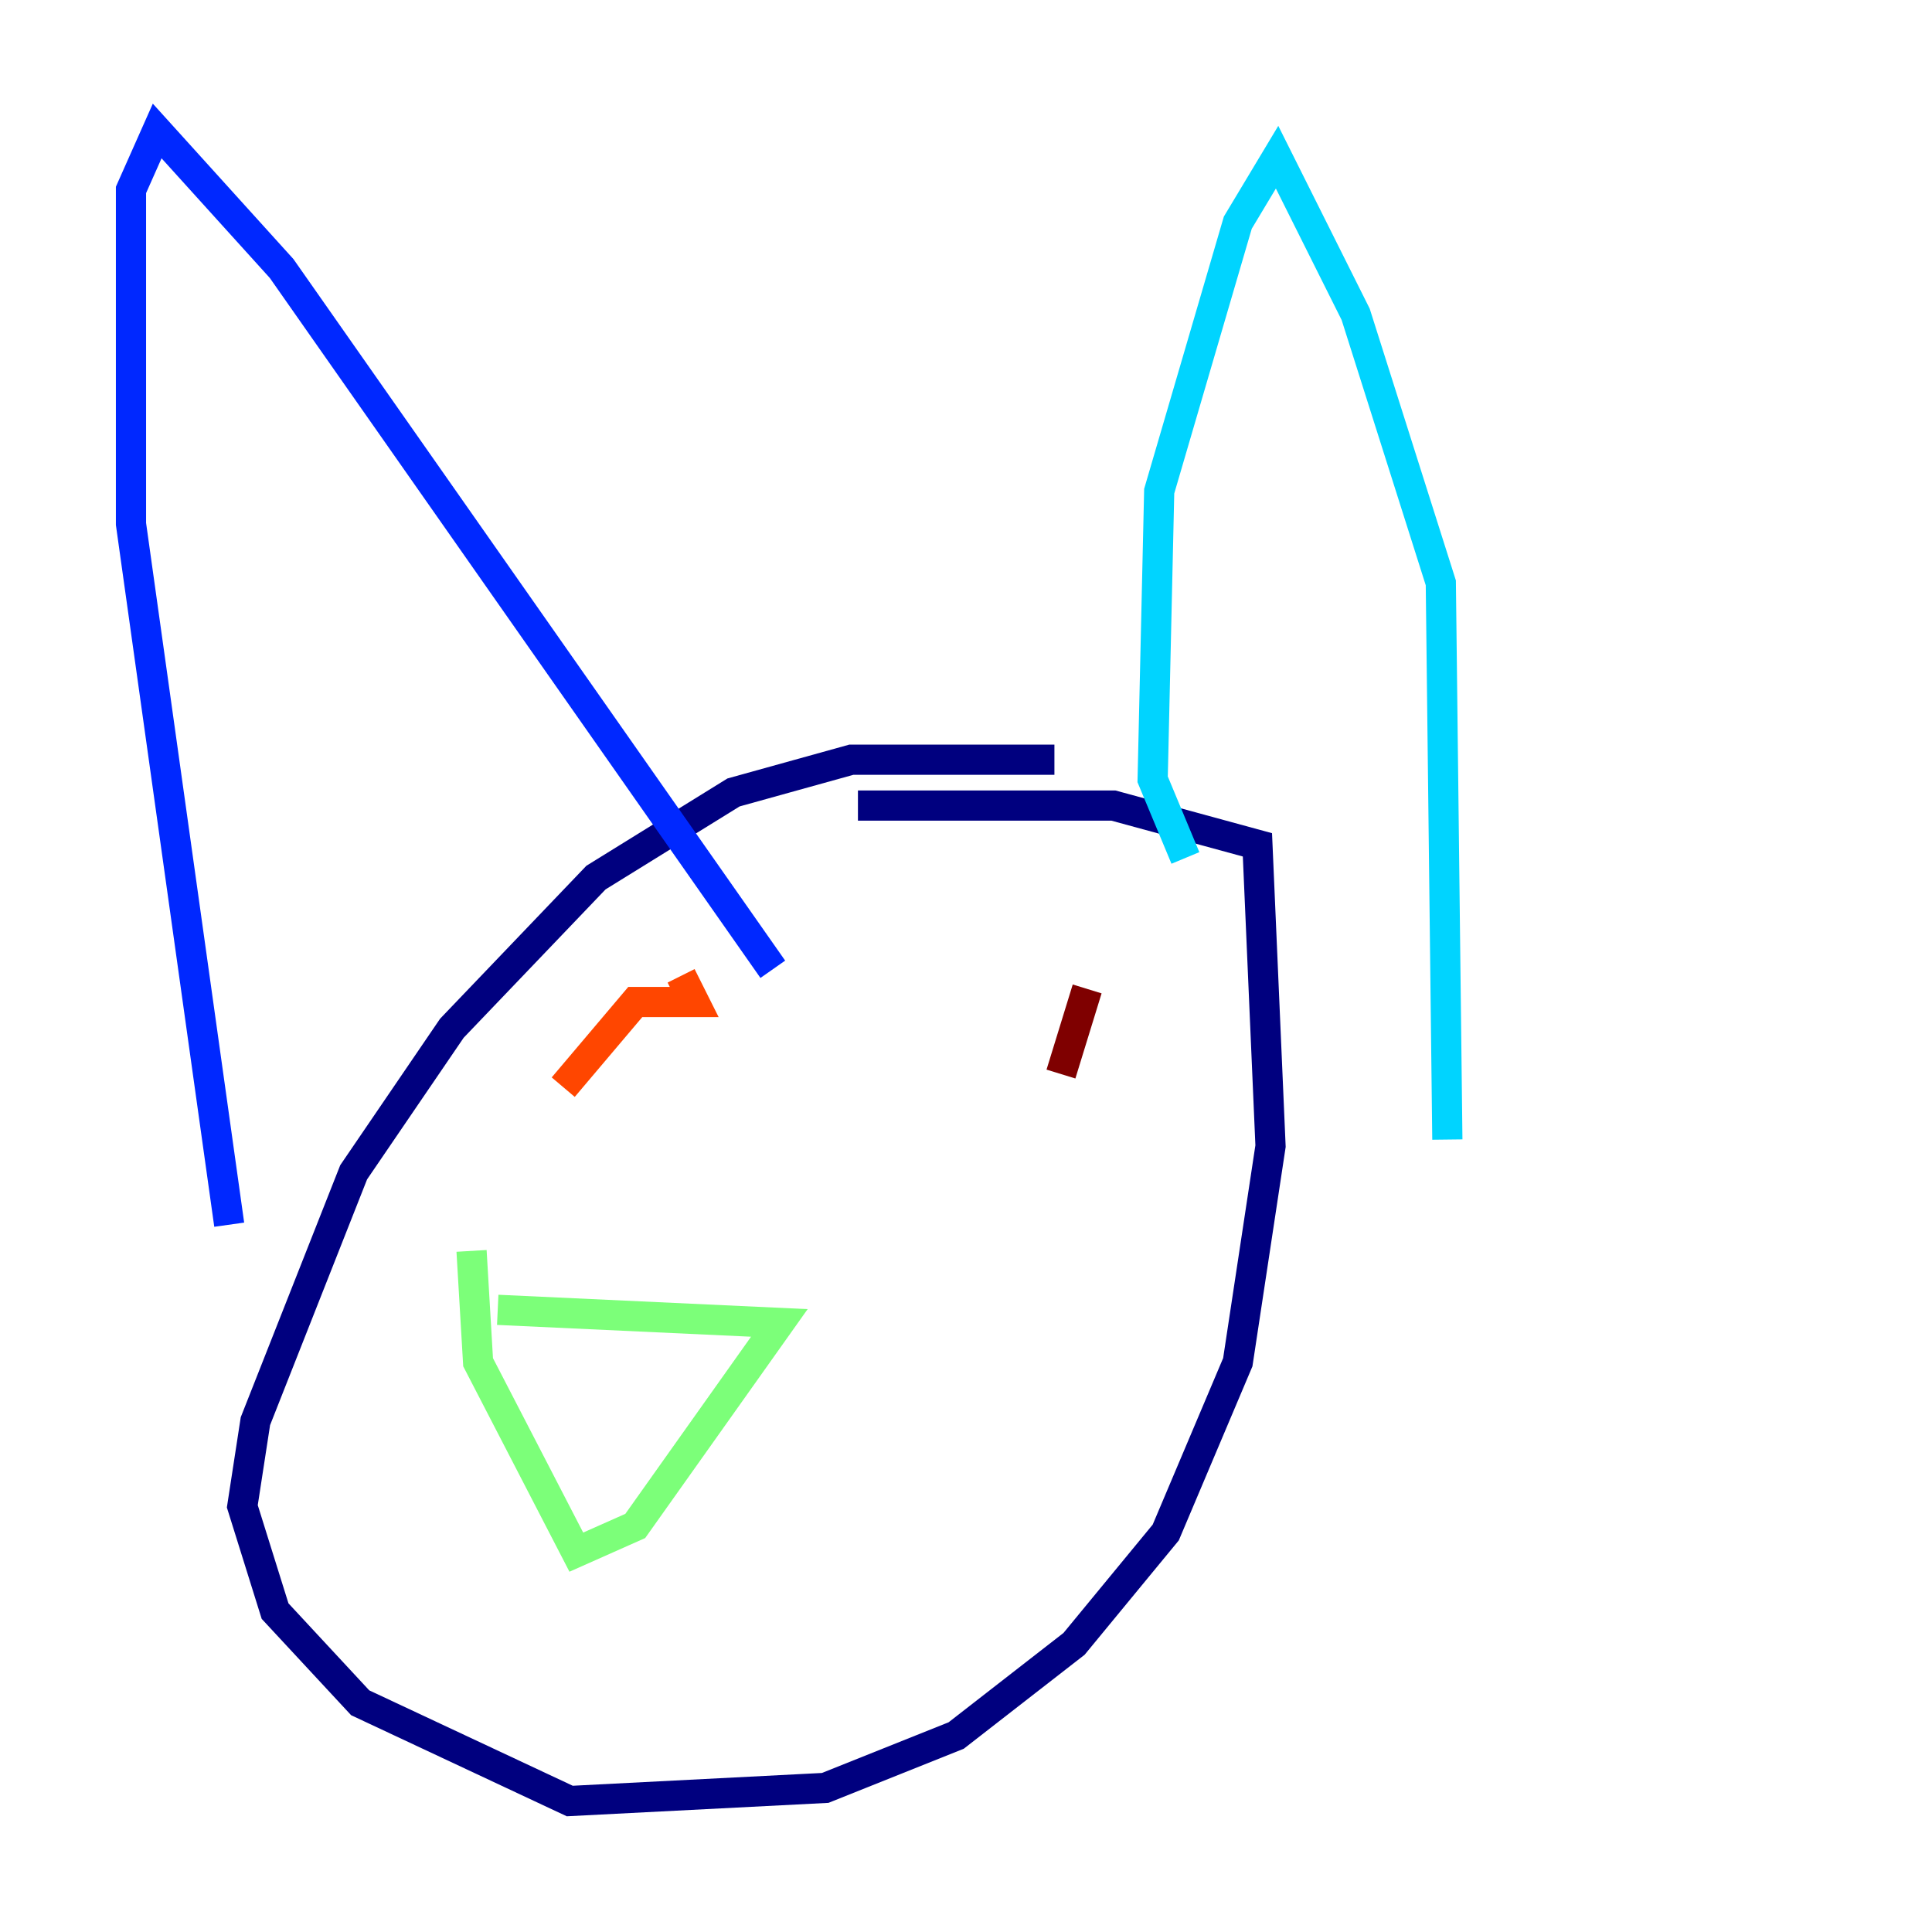 <?xml version="1.0" encoding="utf-8" ?>
<svg baseProfile="tiny" height="128" version="1.2" viewBox="0,0,128,128" width="128" xmlns="http://www.w3.org/2000/svg" xmlns:ev="http://www.w3.org/2001/xml-events" xmlns:xlink="http://www.w3.org/1999/xlink"><defs /><polyline fill="none" points="69.858,50.332 56.407,50.332 48.597,52.502 39.485,58.142 29.939,68.122 23.43,77.668 16.922,94.156 16.054,99.797 18.224,106.739 23.864,112.814 37.749,119.322 54.671,118.454 63.349,114.983 71.159,108.909 77.234,101.532 82.007,90.251 84.176,75.932 83.308,55.973 73.763,53.37 56.841,53.37" stroke="#00007f" stroke-width="2" /><polyline fill="none" points="15.186,81.139 8.678,34.712 8.678,12.583 10.414,8.678 18.658,17.79 51.2,64.217" stroke="#0028ff" stroke-width="2" /><polyline fill="none" points="78.536,56.841 76.366,51.634 76.8,32.542 82.007,14.752 84.61,10.414 89.817,20.827 95.458,38.617 95.891,75.498" stroke="#00d4ff" stroke-width="2" /><polyline fill="none" points="32.976,86.78 51.634,87.647 42.088,101.098 38.183,102.834 31.675,90.251 31.241,82.875" stroke="#7cff79" stroke-width="2" /><polyline fill="none" points="40.352,62.481 40.352,62.481" stroke="#ffe500" stroke-width="2" /><polyline fill="none" points="37.315,72.027 42.088,66.386 45.993,66.386 45.125,64.651" stroke="#ff4600" stroke-width="2" /><polyline fill="none" points="70.291,71.159 72.027,65.519" stroke="#7f0000" stroke-width="2" /></svg>